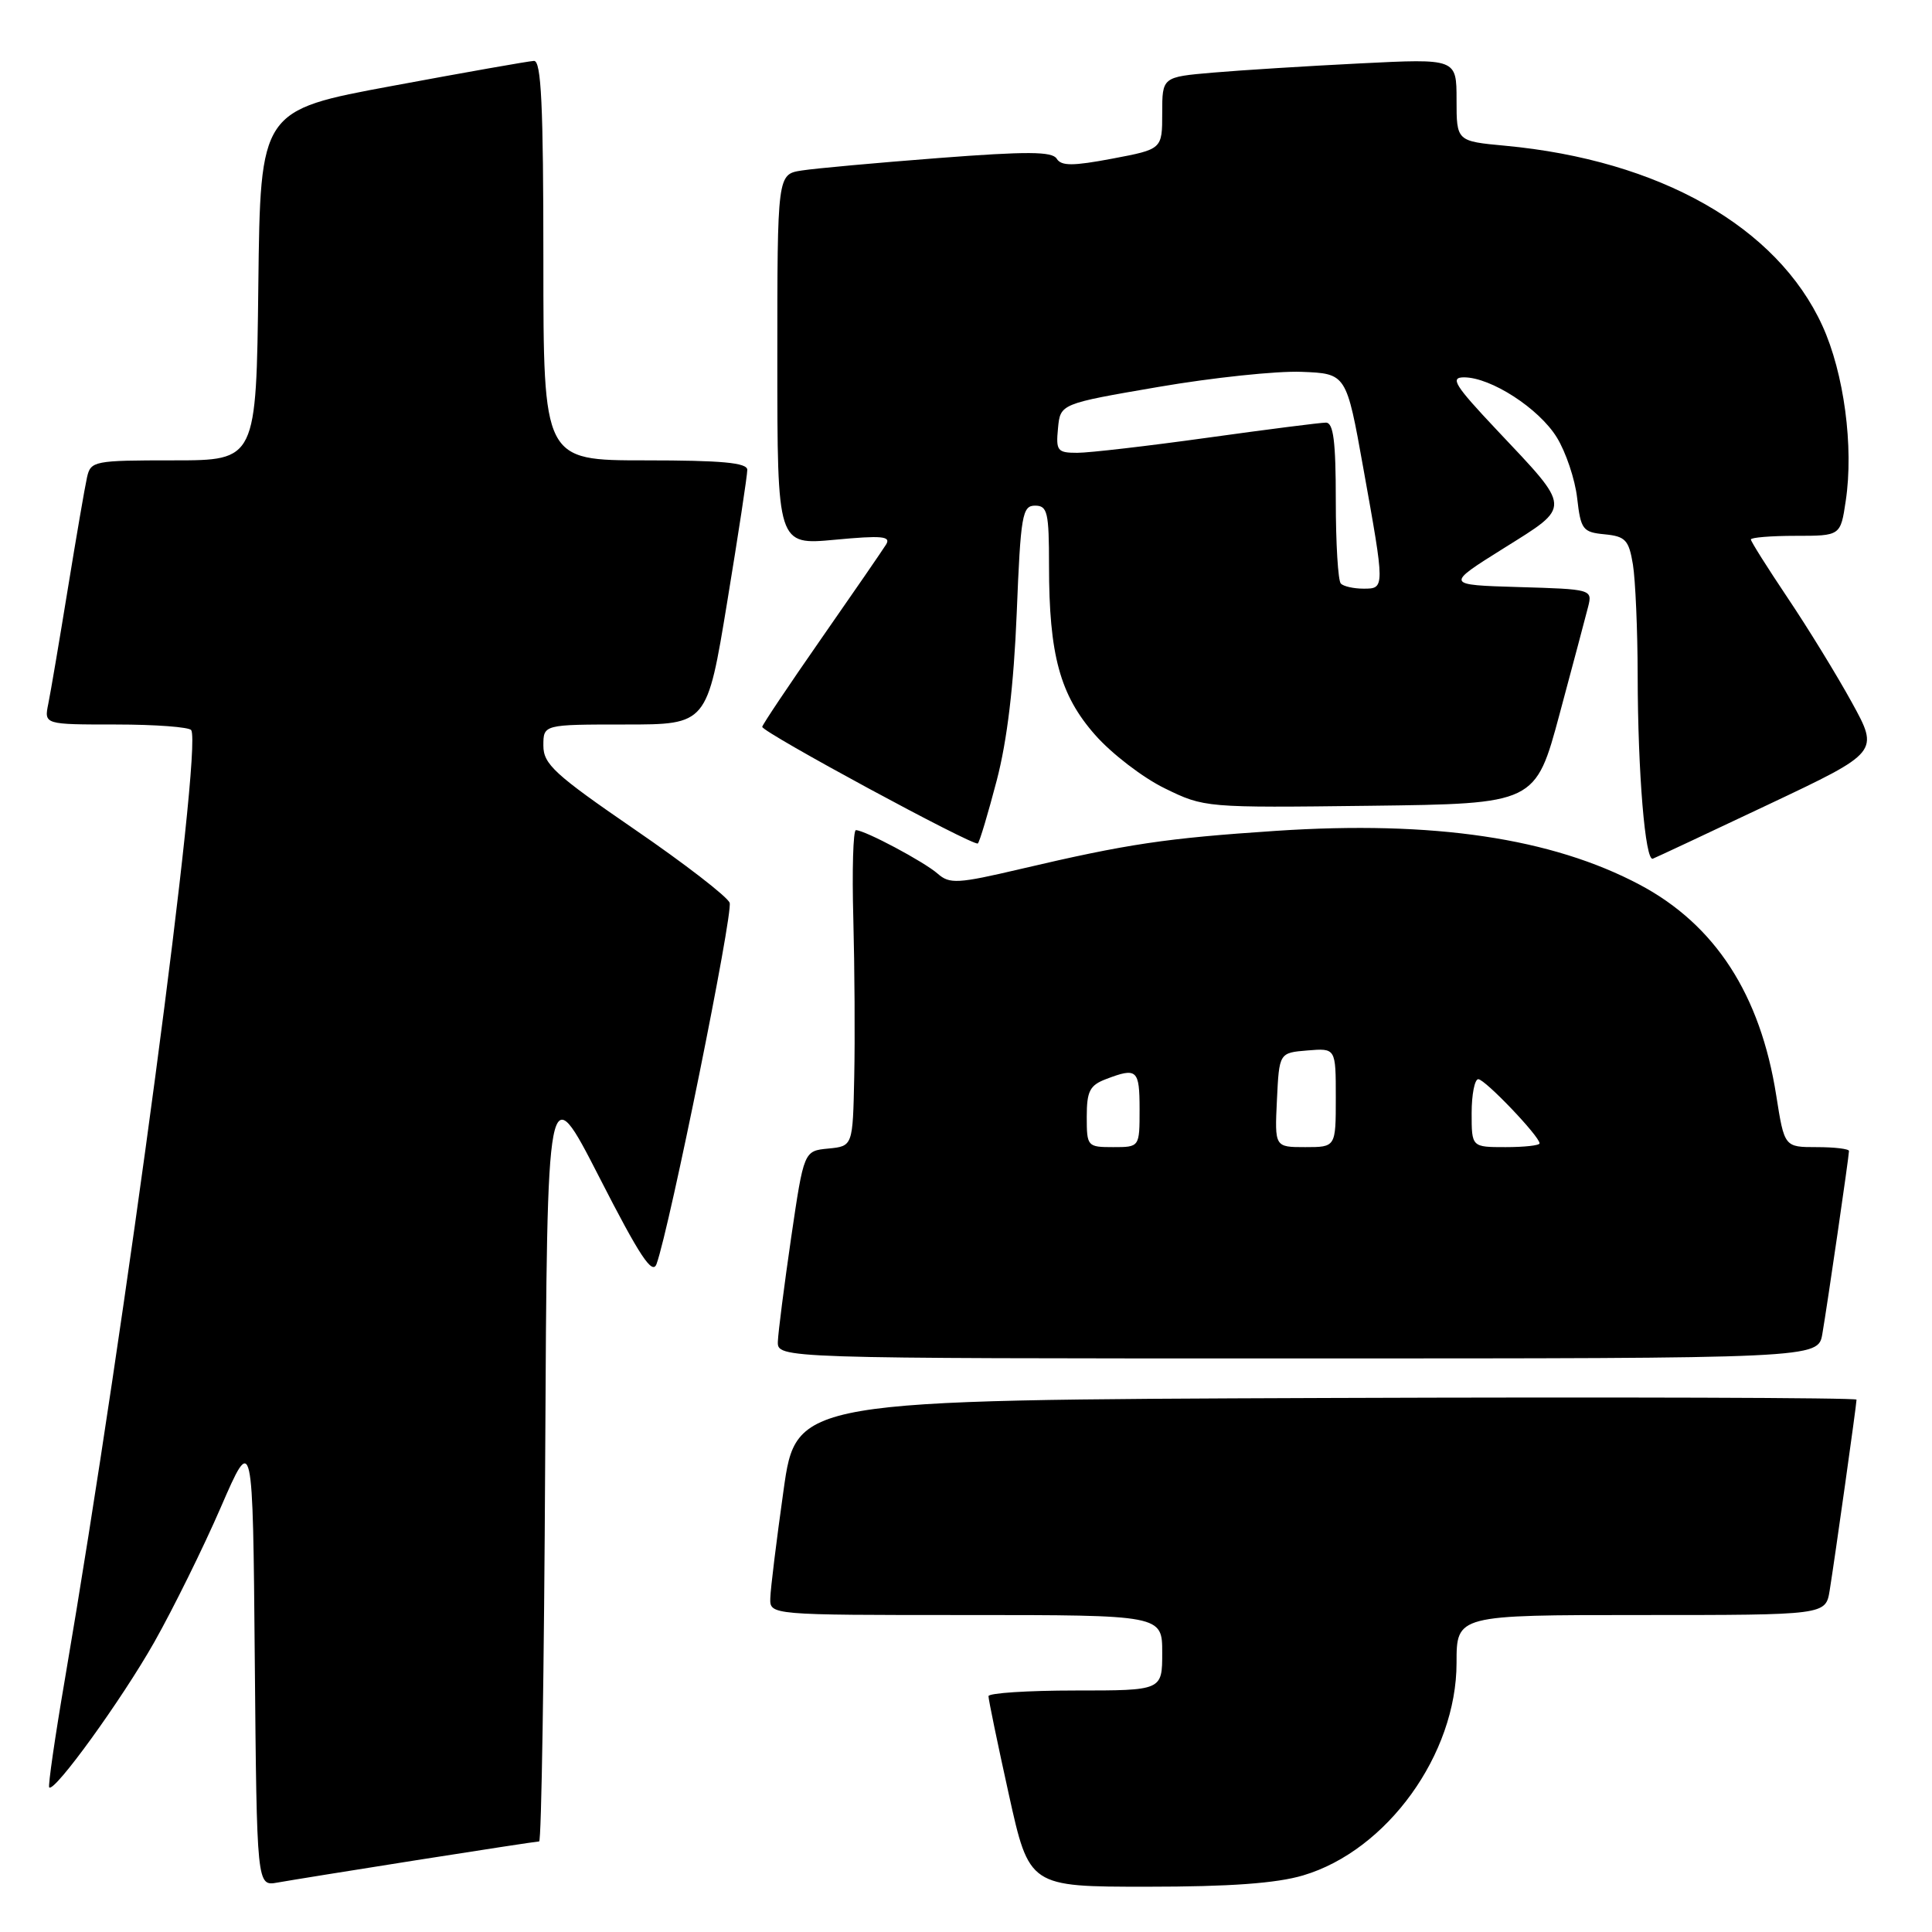 <?xml version="1.0" encoding="UTF-8" standalone="no"?>
<!DOCTYPE svg PUBLIC "-//W3C//DTD SVG 1.1//EN" "http://www.w3.org/Graphics/SVG/1.1/DTD/svg11.dtd" >
<svg xmlns="http://www.w3.org/2000/svg" xmlns:xlink="http://www.w3.org/1999/xlink" version="1.1" viewBox="0 0 256 256">
 <g >
 <path fill="currentColor"
d=" M 55.20 246.48 C 63.83 245.12 71.14 244.00 71.44 244.00 C 71.74 244.00 72.10 221.16 72.24 193.25 C 72.50 142.50 72.50 142.50 79.40 155.97 C 84.79 166.51 86.45 169.01 87.00 167.47 C 88.75 162.62 97.18 120.92 96.68 119.62 C 96.38 118.82 90.70 114.43 84.06 109.88 C 73.49 102.62 72.00 101.25 72.00 98.80 C 72.00 96.00 72.00 96.00 82.85 96.00 C 93.69 96.00 93.69 96.00 96.36 79.75 C 97.83 70.81 99.03 62.94 99.02 62.25 C 99.00 61.31 95.62 61.00 85.50 61.00 C 72.00 61.00 72.00 61.00 72.00 34.50 C 72.00 13.93 71.72 8.01 70.75 8.07 C 70.06 8.10 61.62 9.59 52.00 11.38 C 34.50 14.62 34.50 14.62 34.23 37.81 C 33.96 61.00 33.96 61.00 23.00 61.00 C 12.45 61.00 12.02 61.08 11.53 63.25 C 11.25 64.49 10.11 71.12 8.99 78.00 C 7.87 84.88 6.71 91.74 6.40 93.25 C 5.84 96.00 5.84 96.00 15.36 96.00 C 20.60 96.00 25.09 96.34 25.34 96.75 C 26.81 99.19 16.74 174.85 8.60 222.50 C 7.28 230.20 6.35 236.65 6.52 236.84 C 7.20 237.56 16.12 225.23 20.45 217.58 C 22.96 213.13 26.93 205.10 29.26 199.72 C 33.50 189.95 33.50 189.95 33.76 219.94 C 34.03 249.94 34.03 249.94 36.76 249.45 C 38.27 249.18 46.56 247.84 55.20 246.48 Z  M 172.67 248.50 C 183.80 245.20 193.00 232.45 193.00 220.34 C 193.00 214.00 193.00 214.00 217.45 214.00 C 241.91 214.00 241.91 214.00 242.44 210.75 C 243.12 206.55 246.00 186.09 246.00 185.46 C 246.00 185.20 214.39 185.10 175.75 185.24 C 105.50 185.50 105.50 185.50 103.82 197.50 C 102.89 204.10 102.10 210.51 102.07 211.75 C 102.00 214.00 102.00 214.00 128.00 214.00 C 154.00 214.00 154.00 214.00 154.00 219.00 C 154.00 224.00 154.00 224.00 142.50 224.00 C 136.18 224.00 130.99 224.34 130.98 224.75 C 130.97 225.16 132.18 231.01 133.67 237.75 C 136.38 250.00 136.38 250.00 152.01 250.00 C 162.97 250.00 169.14 249.55 172.67 248.50 Z  M 241.47 176.75 C 242.15 172.79 245.00 153.21 245.00 152.51 C 245.00 152.23 243.07 152.00 240.72 152.00 C 236.44 152.00 236.44 152.00 235.36 145.15 C 233.26 131.79 227.28 122.55 217.29 117.24 C 205.61 111.04 189.94 108.71 169.11 110.09 C 154.40 111.07 149.46 111.81 135.25 115.14 C 126.90 117.10 125.83 117.16 124.25 115.77 C 122.44 114.18 114.59 110.00 113.41 110.00 C 113.05 110.00 112.89 115.29 113.07 121.75 C 113.24 128.21 113.30 137.63 113.19 142.69 C 113.00 151.87 113.00 151.87 109.76 152.19 C 106.52 152.50 106.52 152.50 104.83 164.00 C 103.91 170.32 103.12 176.51 103.07 177.75 C 103.00 180.00 103.00 180.00 171.95 180.00 C 240.91 180.00 240.91 180.00 241.47 176.75 Z  M 234.37 106.58 C 249.00 99.66 249.00 99.66 245.38 93.08 C 243.39 89.46 239.57 83.23 236.88 79.23 C 234.20 75.23 232.00 71.75 232.00 71.48 C 232.00 71.22 234.67 71.00 237.94 71.00 C 243.88 71.00 243.88 71.00 244.57 66.37 C 245.65 59.21 244.34 49.42 241.47 43.15 C 235.48 30.05 219.92 21.22 199.44 19.31 C 193.00 18.71 193.00 18.71 193.00 13.24 C 193.00 7.76 193.00 7.76 180.25 8.40 C 173.24 8.75 164.46 9.30 160.75 9.62 C 154.00 10.20 154.00 10.20 154.00 14.99 C 154.00 19.77 154.00 19.77 147.39 21.02 C 142.15 22.01 140.63 22.01 140.02 21.03 C 139.42 20.06 136.11 20.04 124.38 20.94 C 116.19 21.57 108.04 22.31 106.25 22.59 C 103.00 23.09 103.00 23.09 103.00 47.66 C 103.00 72.23 103.00 72.23 110.62 71.52 C 116.88 70.93 118.09 71.05 117.41 72.15 C 116.95 72.89 113.07 78.53 108.79 84.67 C 104.51 90.82 101.00 96.06 101.00 96.31 C 101.00 97.03 129.11 112.23 129.57 111.76 C 129.81 111.53 130.93 107.77 132.07 103.42 C 133.46 98.11 134.33 90.80 134.72 81.25 C 135.24 68.25 135.46 67.00 137.15 67.00 C 138.80 67.00 139.00 67.88 139.00 74.95 C 139.00 86.76 140.45 92.10 145.11 97.38 C 147.29 99.86 151.44 103.05 154.34 104.46 C 159.57 107.02 159.74 107.04 181.53 106.77 C 203.46 106.50 203.46 106.50 206.66 94.59 C 208.42 88.04 210.12 81.65 210.44 80.38 C 211.01 78.10 210.89 78.07 201.26 77.79 C 191.50 77.50 191.50 77.50 199.23 72.66 C 208.30 66.98 208.33 67.57 198.32 56.96 C 192.75 51.05 192.09 50.00 193.99 50.00 C 197.55 50.00 203.91 54.11 206.28 57.95 C 207.48 59.89 208.70 63.51 208.98 65.99 C 209.46 70.18 209.72 70.52 212.63 70.80 C 215.38 71.07 215.83 71.55 216.37 74.80 C 216.70 76.84 216.99 83.45 217.00 89.50 C 217.02 102.42 218.00 114.19 219.01 113.78 C 219.41 113.63 226.32 110.39 234.37 106.58 Z  M 144.00 147.98 C 144.00 144.58 144.40 143.80 146.57 142.98 C 150.66 141.42 151.00 141.72 151.00 147.00 C 151.00 152.00 151.00 152.00 147.50 152.00 C 144.08 152.00 144.00 151.91 144.00 147.98 Z  M 169.20 145.75 C 169.50 139.50 169.50 139.50 173.25 139.19 C 177.00 138.88 177.00 138.88 177.00 145.44 C 177.00 152.00 177.00 152.00 172.95 152.00 C 168.90 152.00 168.90 152.00 169.20 145.75 Z  M 195.00 147.50 C 195.00 145.03 195.40 143.00 195.88 143.00 C 196.77 143.00 204.00 150.57 204.00 151.50 C 204.00 151.78 201.97 152.00 199.50 152.00 C 195.00 152.00 195.00 152.00 195.00 147.50 Z  M 177.67 77.33 C 177.30 76.97 177.00 72.02 177.00 66.33 C 177.00 58.48 176.69 56.00 175.69 56.00 C 174.97 56.00 167.91 56.90 160.00 58.00 C 152.09 59.10 144.33 60.00 142.75 60.00 C 140.11 60.00 139.90 59.74 140.19 56.75 C 140.50 53.50 140.50 53.50 153.50 51.27 C 160.65 50.04 169.18 49.14 172.45 49.27 C 178.40 49.50 178.40 49.50 180.64 62.00 C 183.52 78.02 183.52 78.00 180.67 78.00 C 179.38 78.00 178.03 77.70 177.67 77.33 Z "/>
</g>
</svg>